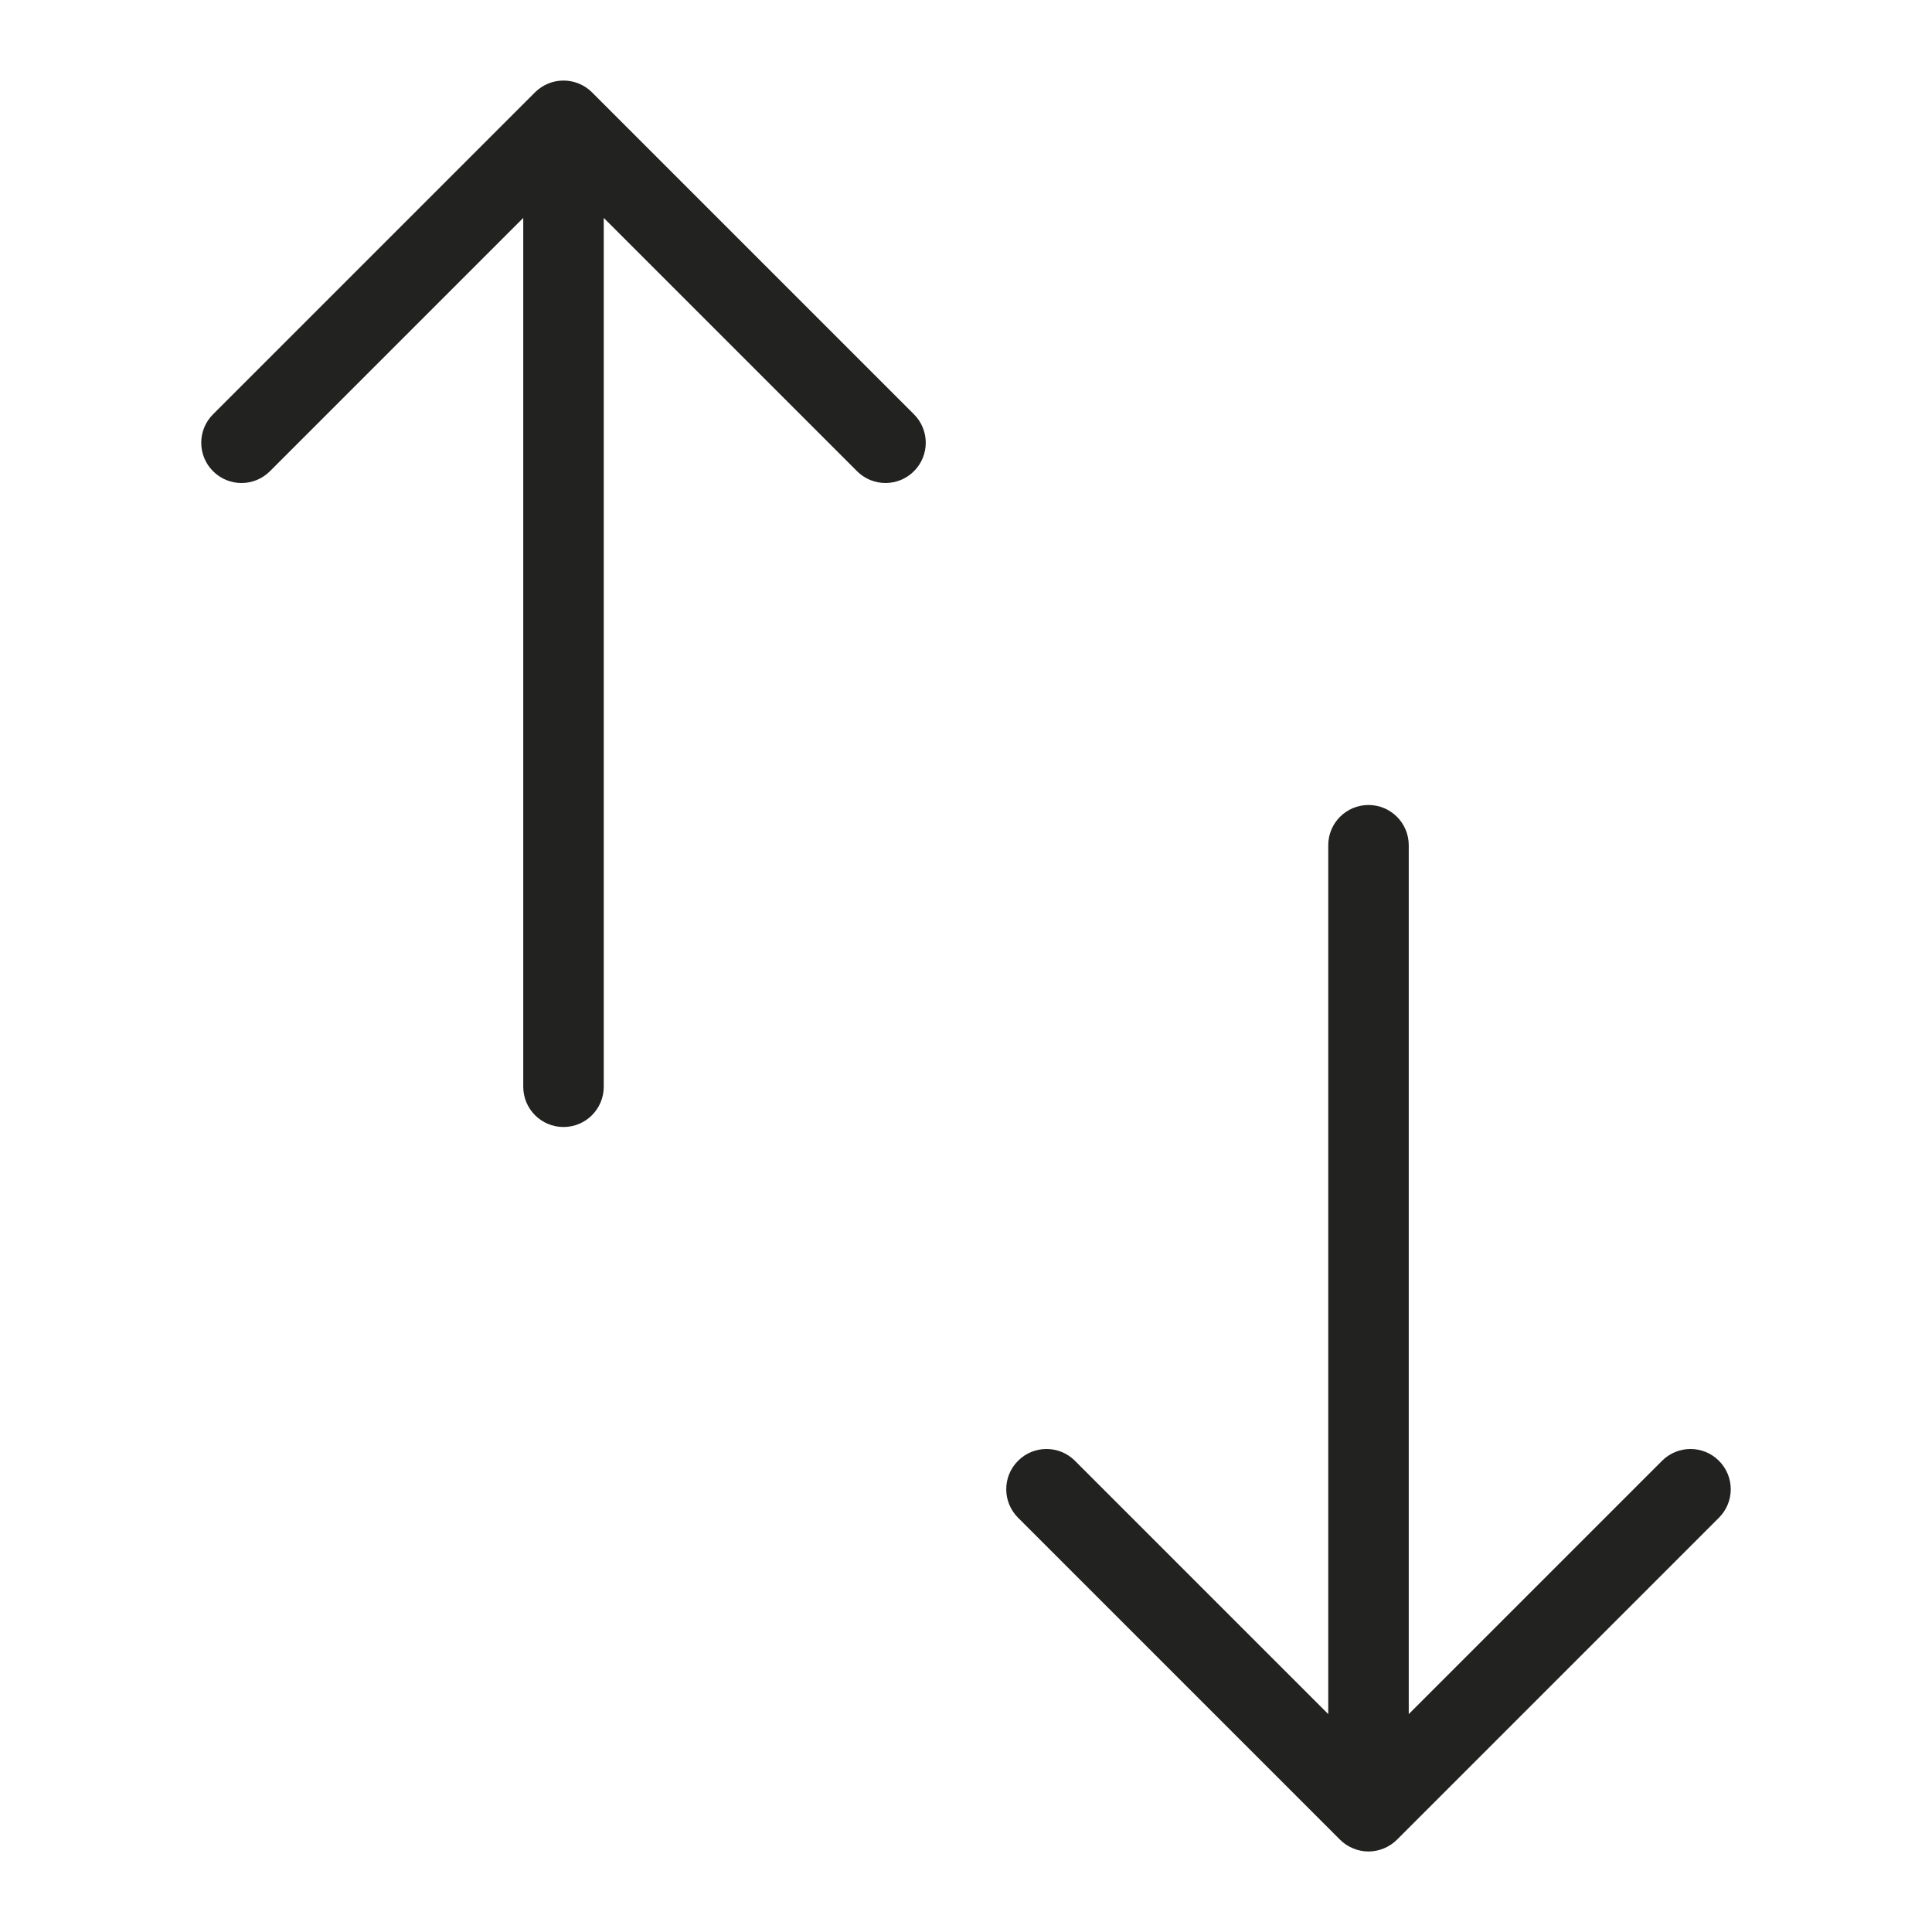 <?xml version="1.0" encoding="utf-8"?>
<!-- Generator: Adobe Illustrator 19.2.1, SVG Export Plug-In . SVG Version: 6.00 Build 0)  -->
<!DOCTYPE svg PUBLIC "-//W3C//DTD SVG 1.1//EN" "http://www.w3.org/Graphics/SVG/1.1/DTD/svg11.dtd">
<svg version="1.1" id="Layer_1" xmlns="http://www.w3.org/2000/svg" xmlns:xlink="http://www.w3.org/1999/xlink" x="0px" y="0px"
	 width="48px" height="48px" viewBox="0 0 48 48" enable-background="new 0 0 48 48" xml:space="preserve">
<path fill="#222221" d="M14,28c0.553,0,1-0.448,1-1V5.414l6.293,6.293C21.488,11.902,21.744,12,22,12s0.512-0.098,0.707-0.293
	c0.391-0.391,0.391-1.023,0-1.414l-7.999-7.999c-0.092-0.093-0.203-0.166-0.326-0.217c-0.244-0.101-0.52-0.101-0.764,0
	c-0.123,0.051-0.233,0.124-0.326,0.217l-7.999,7.999c-0.391,0.391-0.391,1.023,0,1.414s1.023,0.391,1.414,0L13,5.414V27
	C13,27.552,13.447,28,14,28z"/>
<path fill="#222221" d="M34,20c-0.553,0-1,0.448-1,1v21.586l-6.293-6.293c-0.391-0.391-1.023-0.391-1.414,0s-0.391,1.023,0,1.414
	l7.999,7.999c0.092,0.093,0.203,0.166,0.326,0.217C33.74,45.973,33.87,46,34,46s0.26-0.027,0.382-0.077
	c0.123-0.051,0.233-0.124,0.326-0.217l7.999-7.999c0.391-0.391,0.391-1.023,0-1.414s-1.023-0.391-1.414,0L35,42.586V21
	C35,20.448,34.553,20,34,20z"/>
</svg>
